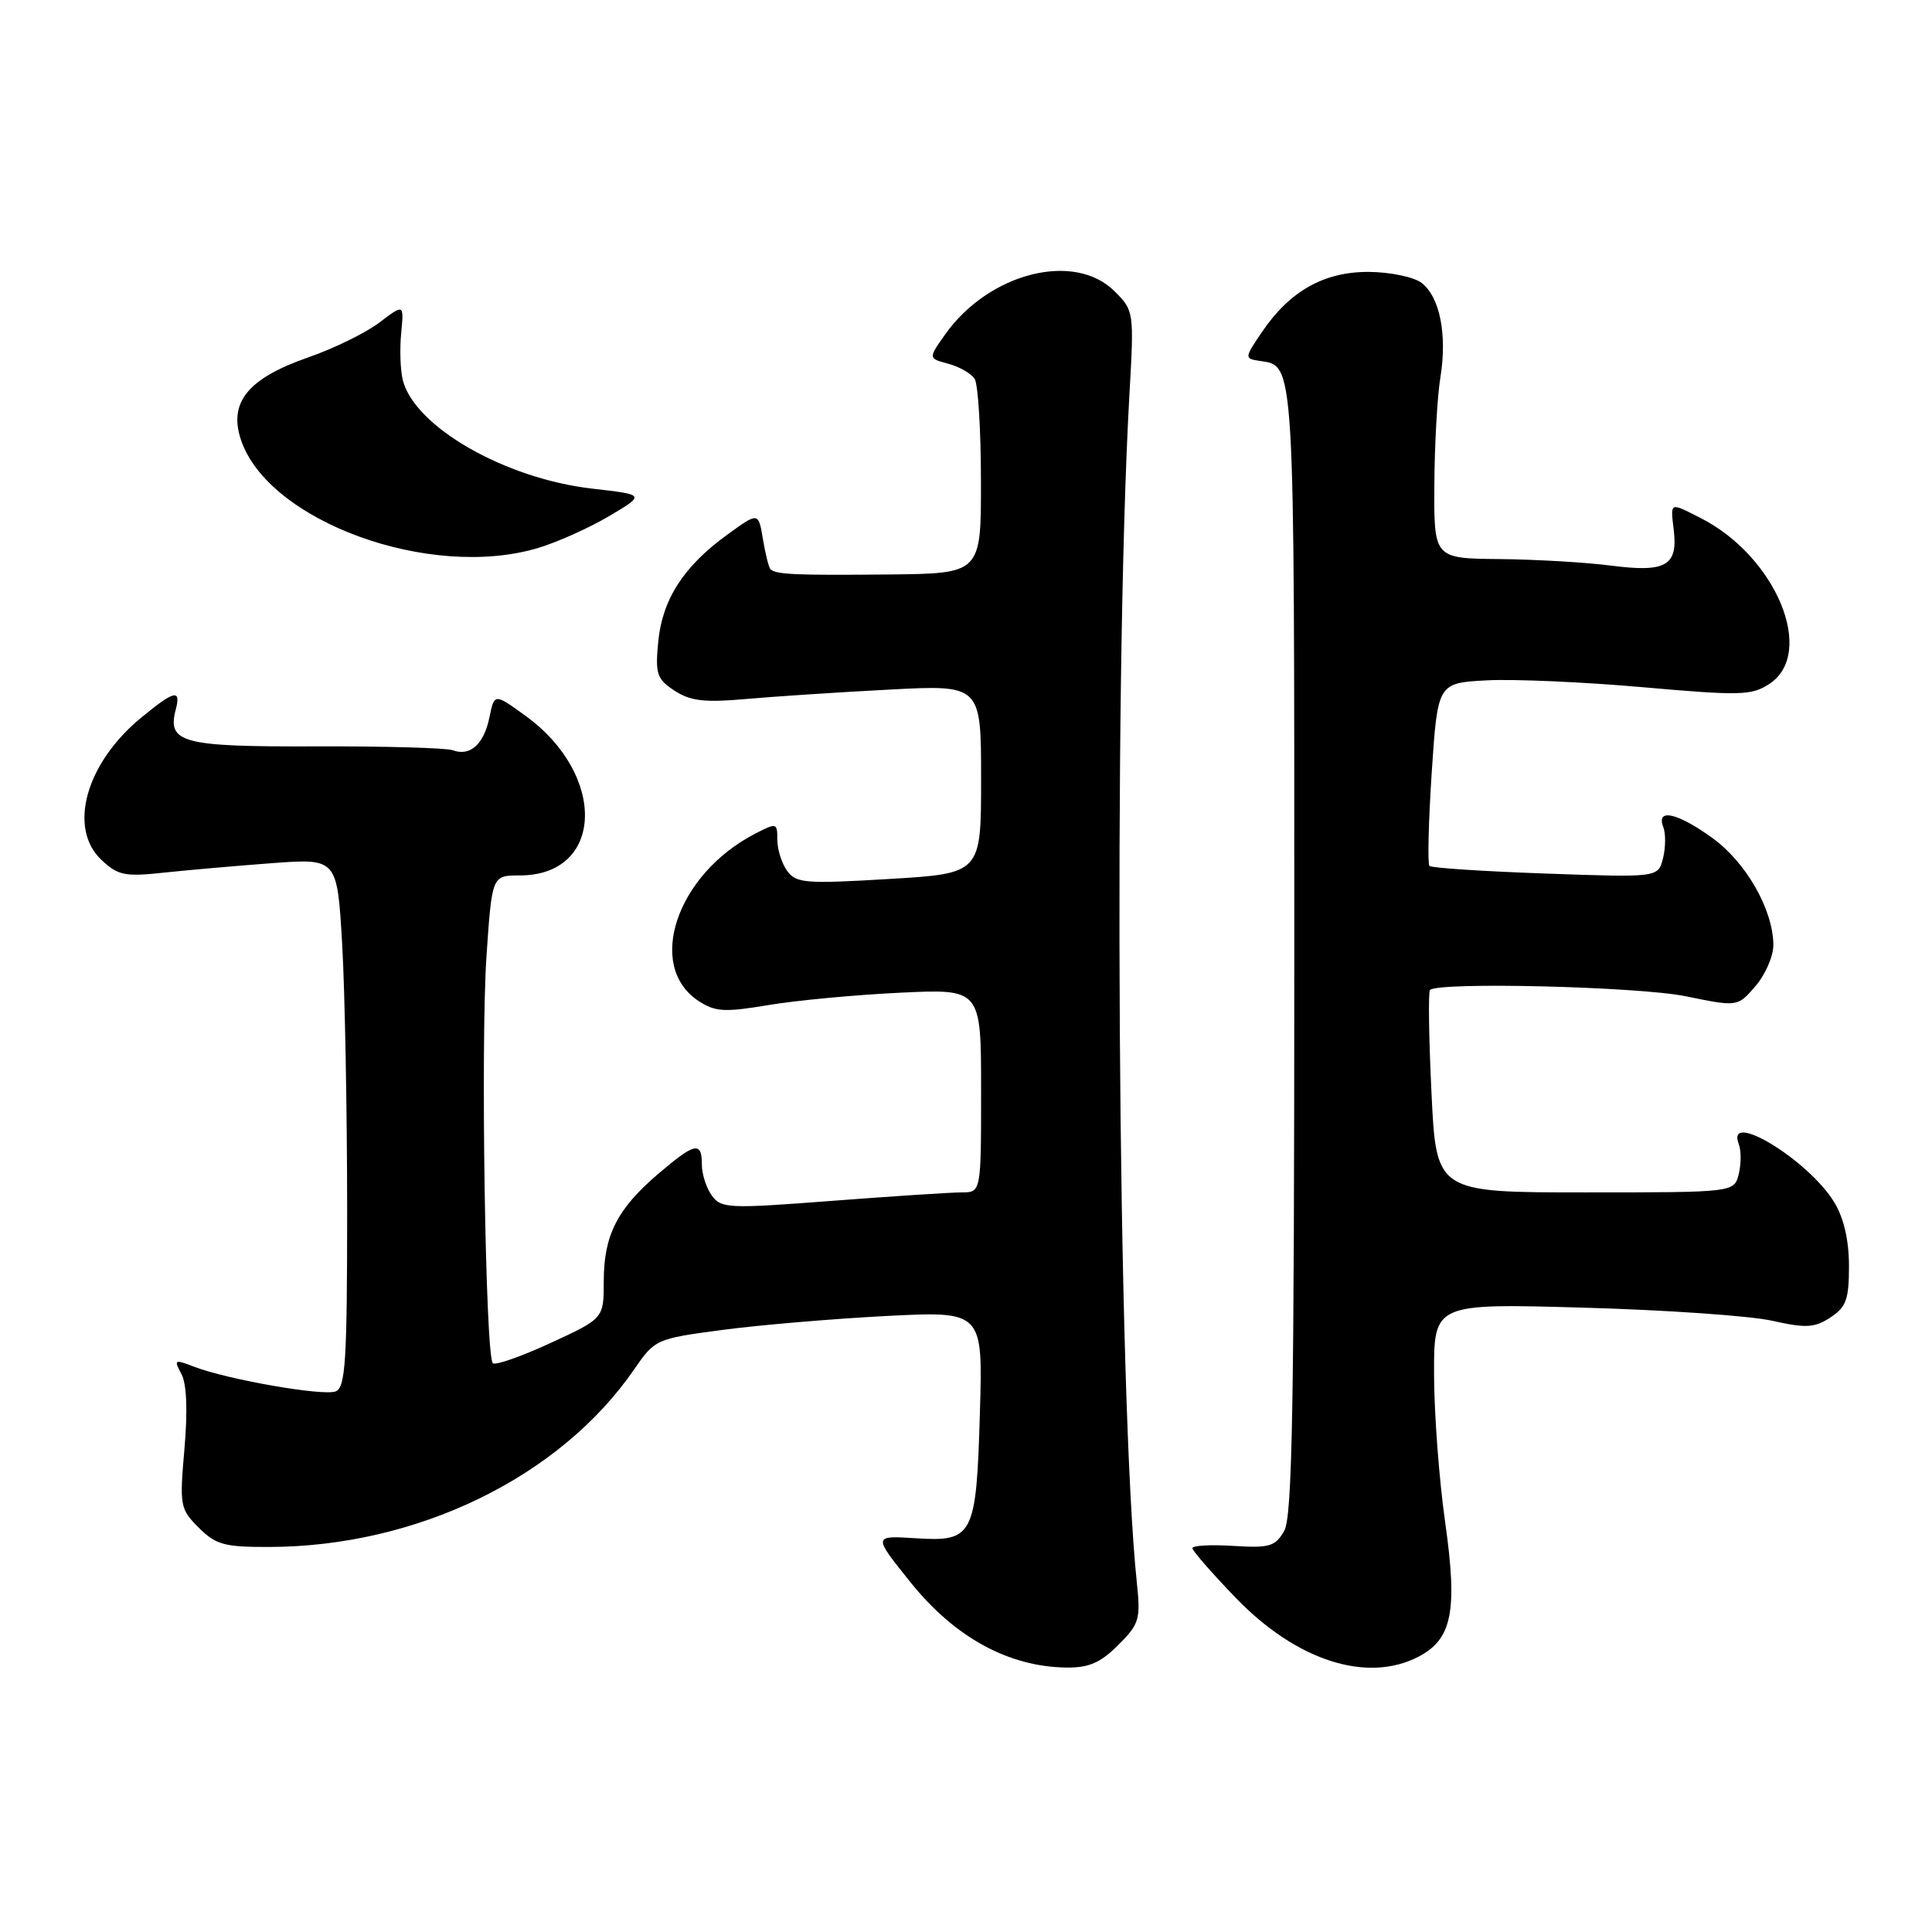 <?xml version="1.0" encoding="UTF-8" standalone="no"?>
<!DOCTYPE svg PUBLIC "-//W3C//DTD SVG 1.1//EN" "http://www.w3.org/Graphics/SVG/1.1/DTD/svg11.dtd" >
<svg xmlns="http://www.w3.org/2000/svg" xmlns:xlink="http://www.w3.org/1999/xlink" version="1.1" viewBox="0 0 256 256">
 <g >
 <path fill="currentColor"
d=" M 148.17 217.98 C 150.96 215.19 151.15 214.57 150.64 209.73 C 148.09 185.71 147.50 90.70 149.65 52.35 C 150.28 41.30 150.26 41.17 147.69 38.60 C 142.36 33.27 131.03 36.15 125.24 44.31 C 122.99 47.49 122.99 47.49 125.66 48.20 C 127.13 48.59 128.70 49.50 129.15 50.21 C 129.60 50.92 129.98 57.01 129.98 63.75 C 130.00 76.00 130.00 76.00 117.75 76.12 C 105.34 76.24 102.83 76.13 102.09 75.42 C 101.87 75.20 101.42 73.41 101.09 71.44 C 100.50 67.85 100.50 67.85 96.38 70.84 C 90.59 75.03 87.76 79.42 87.22 85.03 C 86.81 89.32 87.03 89.97 89.38 91.52 C 91.49 92.89 93.34 93.11 98.75 92.63 C 102.46 92.30 111.01 91.73 117.75 91.38 C 130.00 90.73 130.00 90.73 130.00 103.24 C 130.00 115.74 130.00 115.74 117.81 116.47 C 106.75 117.13 105.50 117.03 104.31 115.41 C 103.59 114.42 103.00 112.57 103.00 111.28 C 103.00 109.01 102.92 108.99 100.02 110.49 C 89.63 115.87 85.54 128.03 92.57 132.64 C 94.77 134.08 96.00 134.15 101.80 133.18 C 105.49 132.56 113.34 131.82 119.25 131.54 C 130.00 131.02 130.00 131.02 130.00 144.51 C 130.00 158.00 130.00 158.00 127.40 158.00 C 125.96 158.00 118.24 158.51 110.22 159.12 C 96.57 160.17 95.57 160.13 94.33 158.43 C 93.60 157.43 93.00 155.58 93.00 154.31 C 93.00 151.18 92.08 151.39 87.15 155.60 C 81.76 160.22 80.00 163.71 80.00 169.80 C 80.00 174.70 80.00 174.70 72.94 177.96 C 69.06 179.75 65.62 180.95 65.30 180.63 C 64.32 179.66 63.68 138.19 64.46 126.73 C 65.19 116.00 65.19 116.00 68.87 116.00 C 80.02 116.00 80.49 102.71 69.62 94.84 C 65.51 91.86 65.51 91.86 64.85 95.06 C 64.13 98.61 62.28 100.27 60.00 99.41 C 59.17 99.10 51.01 98.87 41.85 98.90 C 24.09 98.96 22.13 98.44 23.29 94.01 C 24.01 91.26 23.09 91.48 18.70 95.10 C 11.36 101.14 8.97 109.74 13.45 113.95 C 15.63 116.00 16.55 116.19 21.70 115.63 C 24.89 115.29 31.37 114.72 36.09 114.37 C 44.68 113.74 44.68 113.74 45.34 125.12 C 45.70 131.38 45.99 147.14 46.00 160.14 C 46.00 180.41 45.78 183.87 44.47 184.37 C 42.80 185.01 30.15 182.80 25.72 181.10 C 23.11 180.09 23.01 180.15 24.04 182.07 C 24.74 183.38 24.88 186.90 24.44 191.98 C 23.78 199.53 23.86 199.95 26.33 202.42 C 28.60 204.69 29.72 205.00 35.70 204.98 C 55.30 204.93 74.20 195.73 84.03 181.45 C 86.78 177.46 86.93 177.39 95.66 176.23 C 100.52 175.58 110.29 174.75 117.37 174.38 C 130.24 173.72 130.24 173.72 129.84 187.23 C 129.37 203.52 128.96 204.31 121.40 203.83 C 115.64 203.47 115.65 203.43 120.68 209.70 C 126.52 216.97 133.66 220.87 141.33 220.96 C 144.29 220.99 145.84 220.31 148.17 217.98 Z  M 187.94 219.53 C 192.42 217.21 193.16 213.49 191.49 201.69 C 190.69 196.09 190.03 187.27 190.02 182.11 C 190.00 172.71 190.00 172.71 209.75 173.27 C 220.61 173.57 231.88 174.35 234.79 175.00 C 239.31 176.01 240.43 175.95 242.54 174.57 C 244.64 173.19 245.00 172.18 245.00 167.73 C 244.99 164.30 244.32 161.39 243.03 159.28 C 239.63 153.71 228.64 147.01 230.39 151.58 C 230.73 152.45 230.72 154.25 230.39 155.58 C 229.78 158.00 229.78 158.00 210.05 158.00 C 190.31 158.00 190.31 158.00 189.68 144.81 C 189.33 137.56 189.24 131.42 189.48 131.18 C 190.58 130.08 217.12 130.73 223.37 132.01 C 230.25 133.42 230.25 133.42 232.62 130.65 C 233.93 129.13 234.99 126.68 234.98 125.19 C 234.94 120.53 231.38 114.29 226.93 111.06 C 222.28 107.69 219.42 107.05 220.39 109.58 C 220.73 110.45 220.71 112.31 220.36 113.72 C 219.71 116.28 219.71 116.28 204.80 115.75 C 196.60 115.46 189.67 115.01 189.41 114.74 C 189.15 114.48 189.28 108.92 189.71 102.38 C 190.50 90.50 190.50 90.50 197.00 90.15 C 200.57 89.96 209.88 90.37 217.69 91.06 C 230.60 92.20 232.10 92.16 234.44 90.63 C 240.67 86.55 235.34 73.69 225.30 68.62 C 221.18 66.53 221.34 66.46 221.79 70.31 C 222.33 74.97 220.70 75.88 213.50 74.95 C 210.20 74.52 203.56 74.13 198.75 74.08 C 190.00 74.00 190.00 74.00 190.06 64.25 C 190.09 58.89 190.45 52.48 190.86 50.00 C 191.78 44.34 190.78 39.31 188.36 37.48 C 187.34 36.70 184.20 36.05 181.40 36.03 C 175.45 35.99 170.89 38.56 167.20 44.02 C 164.90 47.41 164.89 47.51 166.85 47.81 C 171.61 48.55 171.50 46.63 171.50 125.90 C 171.50 186.20 171.24 200.95 170.17 202.84 C 168.98 204.92 168.23 205.14 163.42 204.84 C 160.44 204.65 158.00 204.79 158.00 205.14 C 158.00 205.49 160.59 208.45 163.75 211.73 C 171.78 220.05 181.12 223.06 187.94 219.53 Z  M 71.33 72.60 C 73.89 71.83 78.12 69.93 80.74 68.37 C 85.50 65.55 85.50 65.55 78.50 64.75 C 66.93 63.43 54.93 56.56 53.37 50.35 C 53.05 49.07 52.95 46.27 53.16 44.14 C 53.53 40.26 53.53 40.26 50.28 42.73 C 48.50 44.09 44.26 46.17 40.86 47.35 C 32.89 50.12 30.28 53.29 31.91 58.23 C 35.49 69.07 56.99 76.92 71.33 72.60 Z "/>
</g>
</svg>